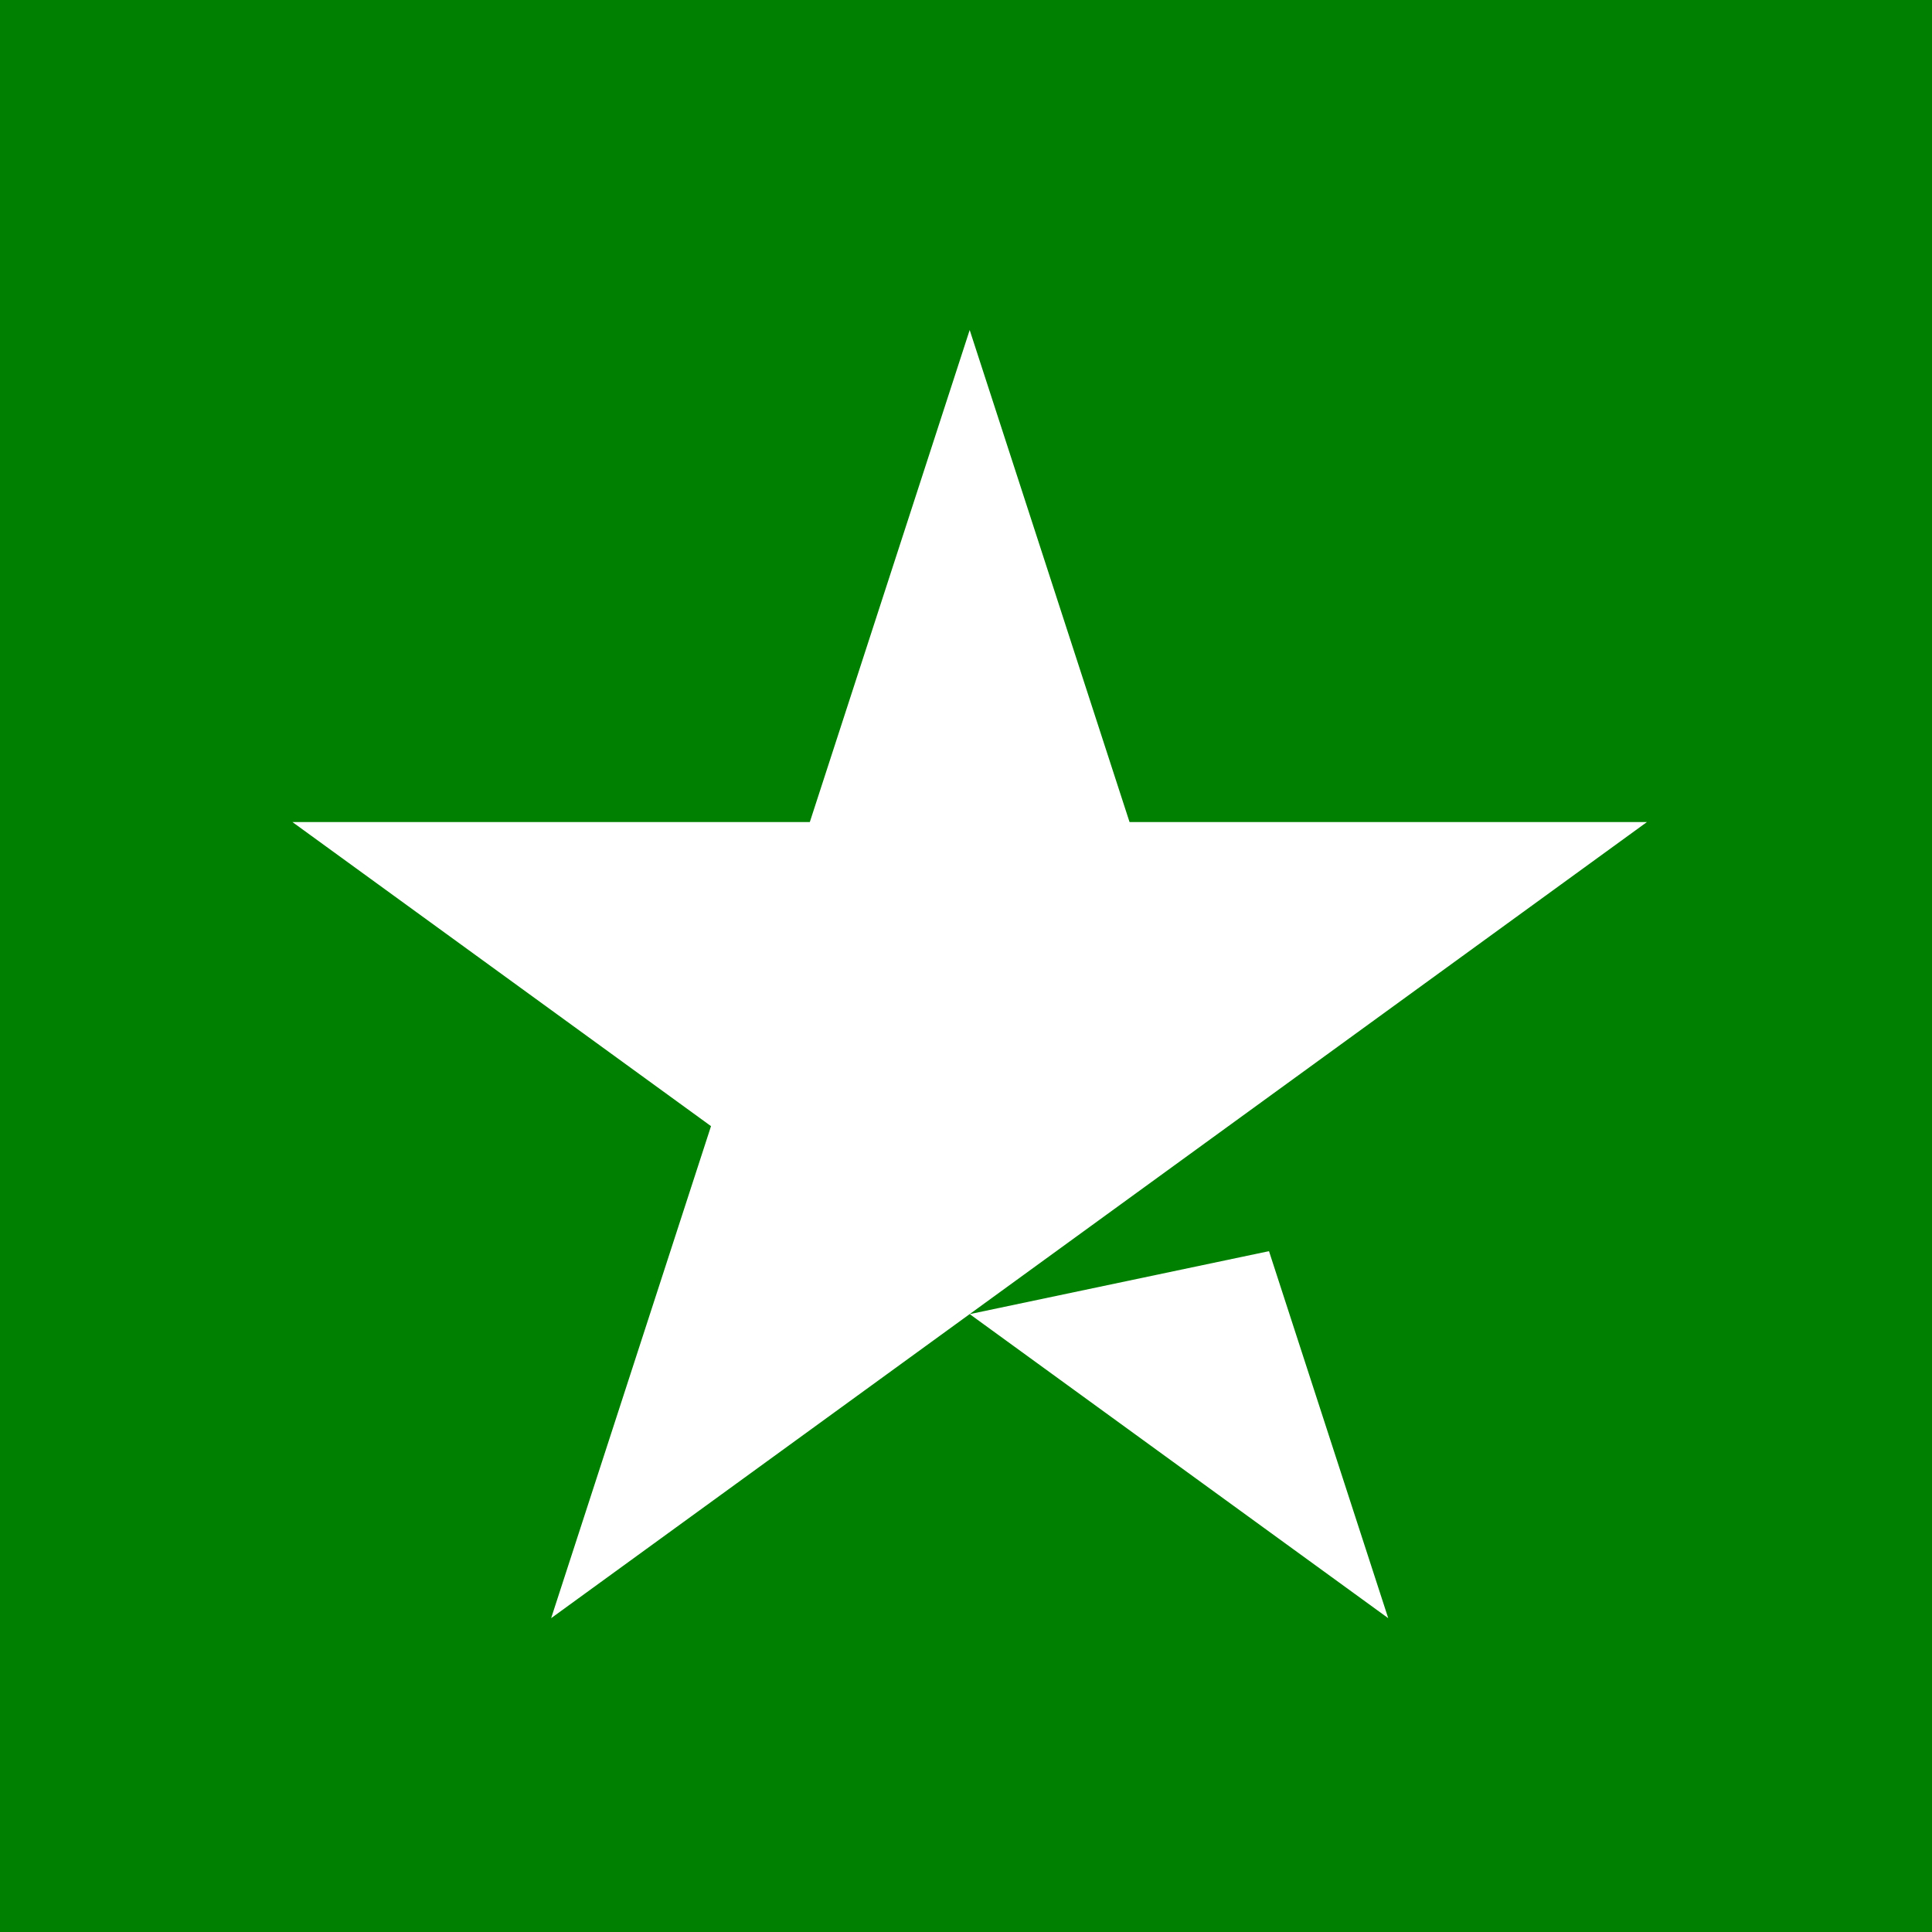 <svg width="15px" height="15px"  xmlns="http://www.w3.org/2000/svg" viewBox="0 0 100 100"><g fill-rule="nonzero"><polygon fill="green" points="0 100 100 100 100 0 0 0"></polygon> <path d="M85.244,42.55 L28.527,83.756 L36.802,58.289 L15.137,42.55 L41.916,42.55 L50.191,17.081 L58.465,42.55 L85.244,42.55 L85.244,42.55 Z M50.193,68.019 L65.683,64.76 L71.854,83.756 L50.193,68.019 Z" fill="#FFFFFF"></path></g></svg>